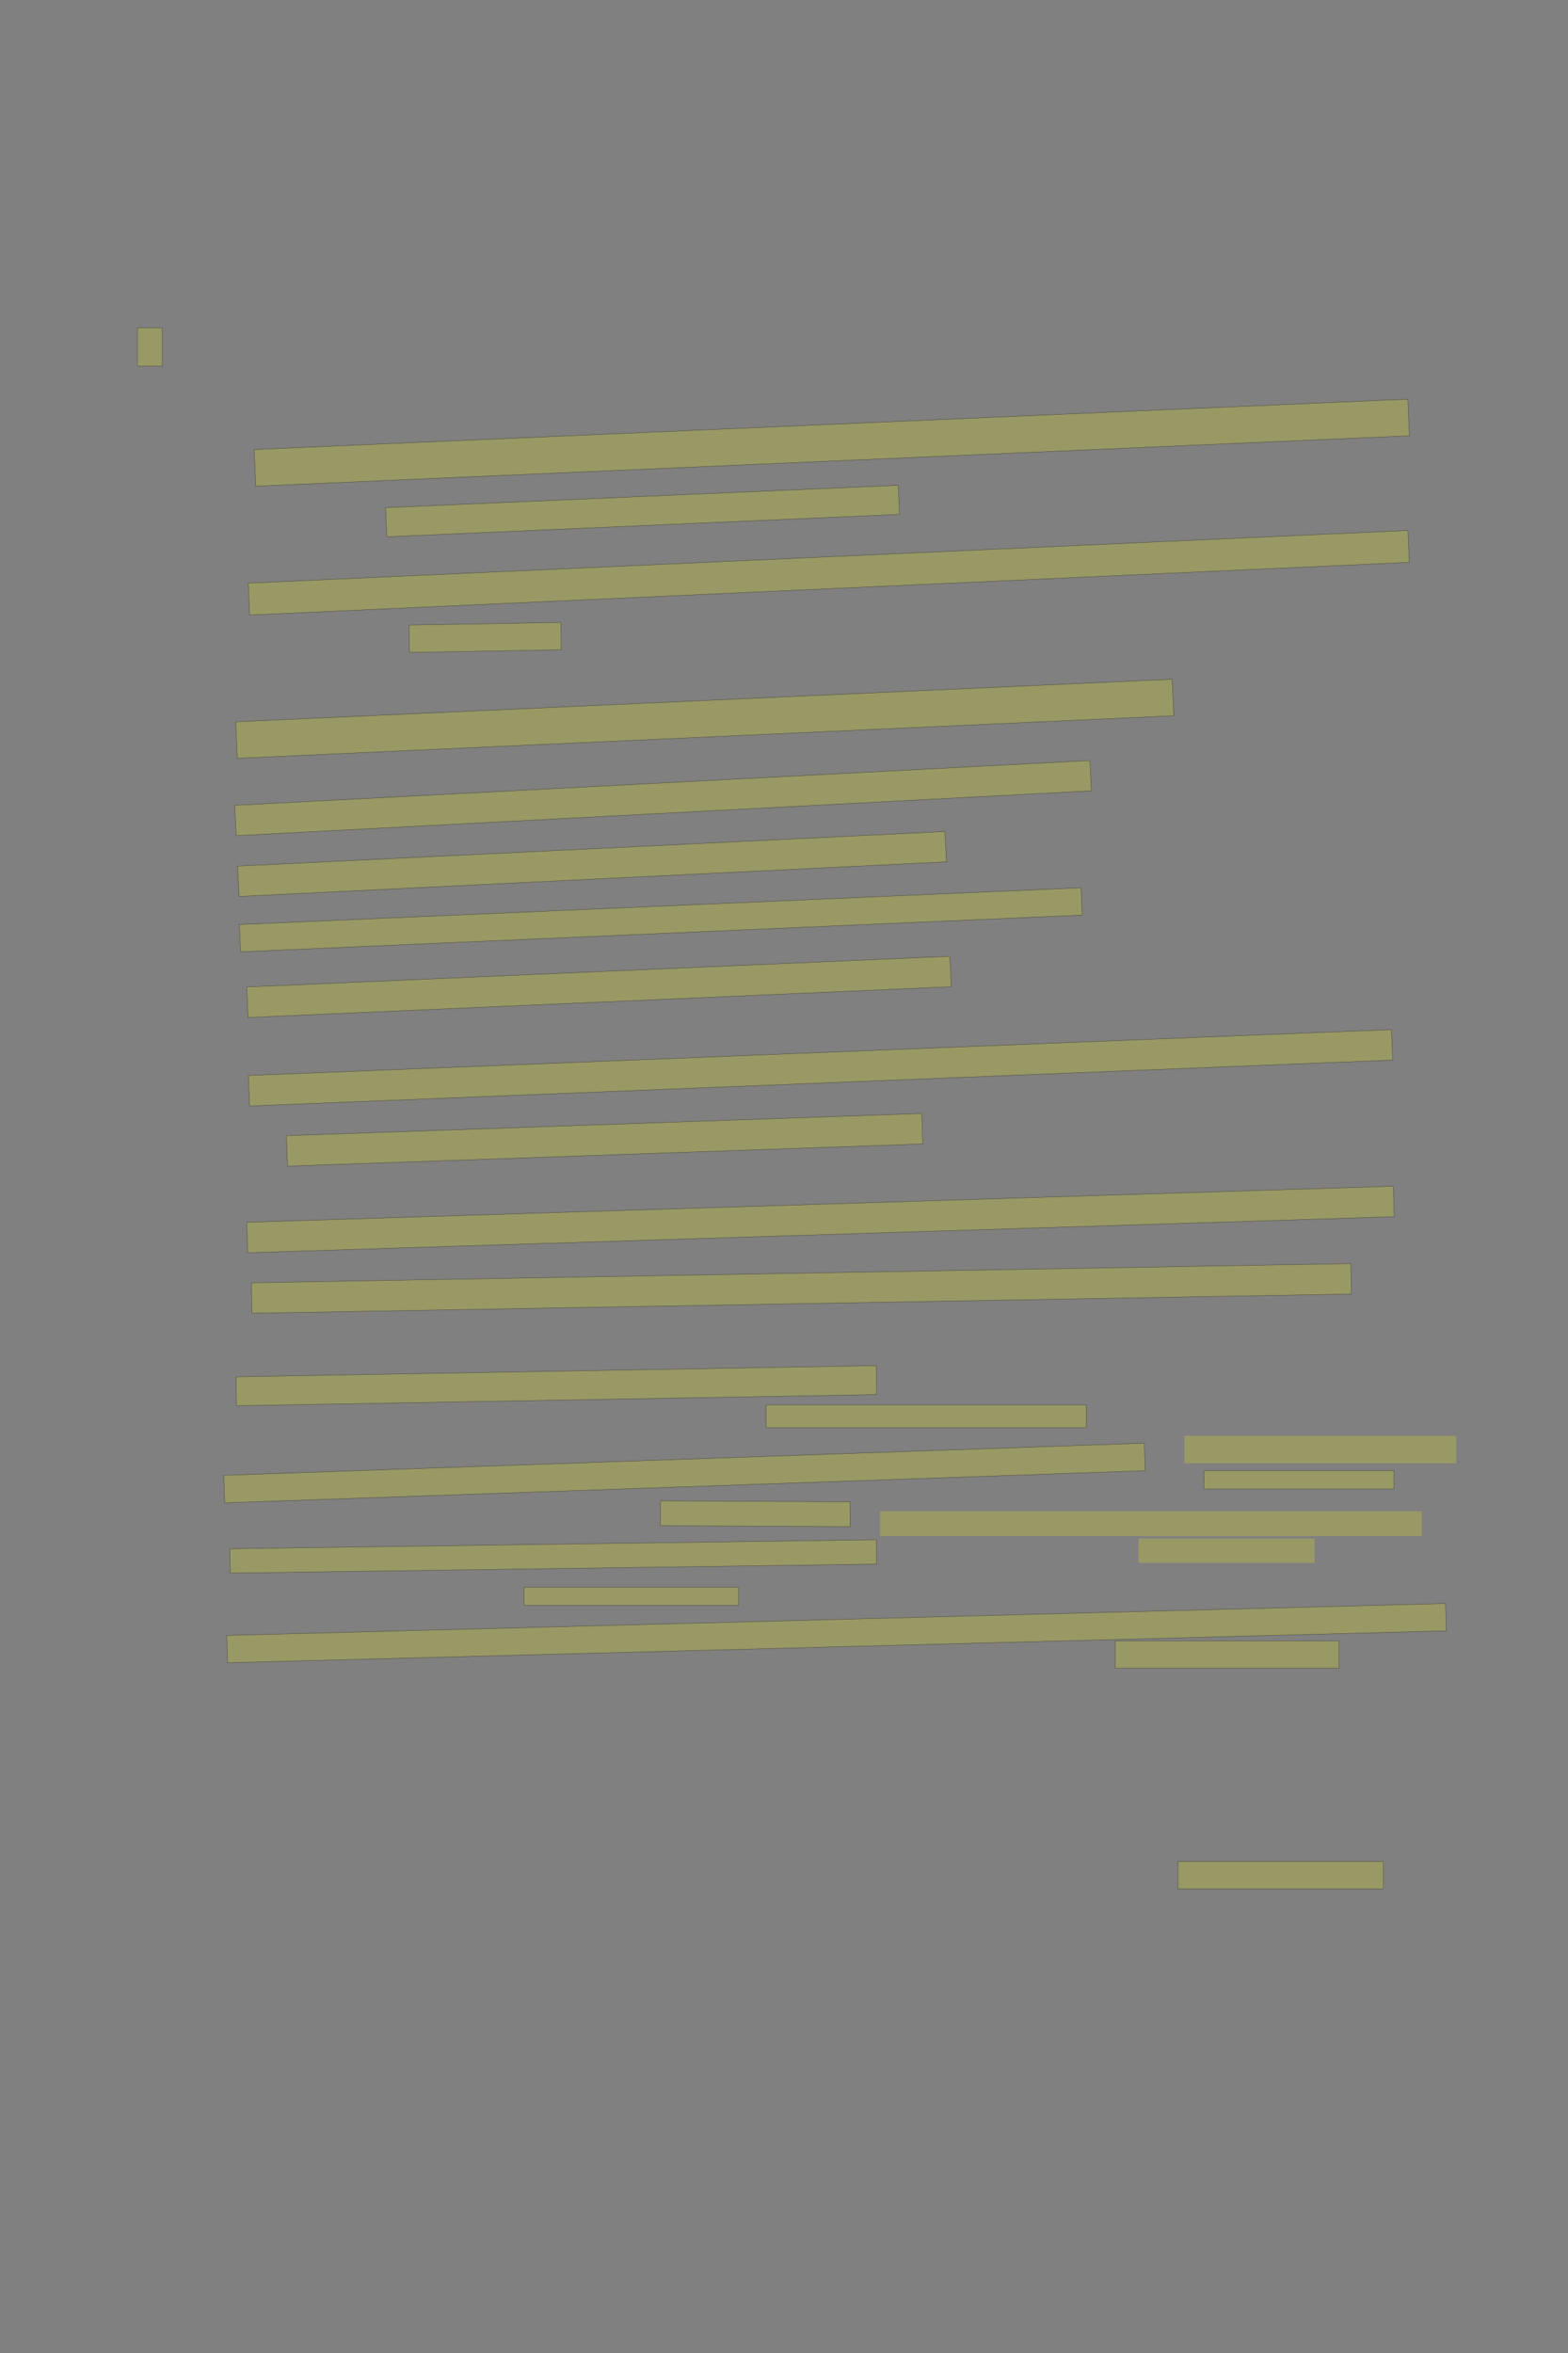 <?xml version="1.0" encoding="UTF-8" standalone="no"?><svg xmlns="http://www.w3.org/2000/svg" xmlns:xlink="http://www.w3.org/1999/xlink" height="6144" width="4096">
 <rect width="100%" height="100%" fill="#808080" stroke="none"/>
 <g>
  <title>Layer 1</title>
  <rect class=" imageannotationLine imageannotationLinked" fill="#FFFF00" fill-opacity="0.2" height="95.674" id="svg_2" stroke="#000000" stroke-opacity="0.5" transform="rotate(-2.5 2172.9,1155.85) " width="3016.571" x="664.614" xlink:href="#la" y="1108.012"/>
  <rect class=" imageannotationLine imageannotationLinked" fill="#FFFF00" fill-opacity="0.2" height="76.003" id="svg_4" stroke="#000000" stroke-opacity="0.5" transform="rotate(-2.5 1678.44,1334.36) " width="1340.404" x="1008.241" xlink:href="#lb" y="1296.36"/>
  <rect class=" imageannotationLine imageannotationLinked" fill="#FFFF00" fill-opacity="0.2" height="83.281" id="svg_6" stroke="#000000" stroke-opacity="0.5" transform="rotate(-2.6 2165.05,1495.52) " width="3032.272" x="648.914" xlink:href="#lc" y="1453.873"/>
  <rect class=" imageannotationLine imageannotationLinked" fill="#FFFF00" fill-opacity="0.2" height="71.422" id="svg_8" stroke="#000000" stroke-opacity="0.5" transform="rotate(-1 1267.39,1664.43) " width="396.57" x="1069.111" xlink:href="#ld" y="1628.719"/>
  <rect class=" imageannotationLine imageannotationLinked" fill="#FFFF00" fill-opacity="0.2" height="95.398" id="svg_10" stroke="#000000" stroke-opacity="0.5" transform="rotate(-2.6 1840.91,1876.86) " width="2448.596" x="616.613" xlink:href="#le" y="1829.158"/>
  <rect class=" imageannotationLine imageannotationLinked" fill="#FFFF00" fill-opacity="0.2" height="79.211" id="svg_12" stroke="#000000" stroke-opacity="0.5" transform="rotate(-3 1732.04,2083.95) " width="2236.968" x="613.557" xlink:href="#lf" y="2044.349"/>
  <rect class=" imageannotationLine imageannotationLinked" fill="#FFFF00" fill-opacity="0.2" height="79.211" id="svg_14" stroke="#000000" stroke-opacity="0.5" transform="rotate(-2.8 1546.46,2255.97) " width="1850.016" x="621.447" xlink:href="#lg" y="2216.363"/>
  <rect class=" imageannotationLine imageannotationLinked" fill="#FFFF00" fill-opacity="0.2" height="71.218" id="svg_16" stroke="#000000" stroke-opacity="0.5" transform="rotate(-2.5 1726.1,2401.76) " width="2200.791" x="625.705" xlink:href="#lh" y="2366.153"/>
  <rect class=" imageannotationLine imageannotationLinked" fill="#FFFF00" fill-opacity="0.2" height="79.559" id="svg_18" stroke="#000000" stroke-opacity="0.5" transform="rotate(-2.5 1564.66,2576.86) " width="1838.503" x="645.413" xlink:href="#li" y="2537.078"/>
  <rect class=" imageannotationLine imageannotationLinked" fill="#FFFF00" fill-opacity="0.2" height="79.559" id="svg_20" stroke="#000000" stroke-opacity="0.5" transform="rotate(-2.3 2143.43,2788.14) " width="2988.266" x="649.294" xlink:href="#lj" y="2748.361"/>
  <rect class=" imageannotationLine imageannotationLinked" fill="#FFFF00" fill-opacity="0.2" height="79.559" id="svg_22" stroke="#000000" stroke-opacity="0.5" transform="rotate(-2 1579.43,2976.22) " width="1660.571" x="749.145" xlink:href="#lk" y="2936.441"/>
  <rect class=" imageannotationLine imageannotationLinked" fill="#FFFF00" fill-opacity="0.2" height="79.559" id="svg_24" stroke="#000000" stroke-opacity="0.5" transform="rotate(-1.8 2143.43,3184.22) " width="2996.571" x="645.144" xlink:href="#ll" y="3144.441"/>
  <rect class=" imageannotationLine imageannotationLinked" fill="#FFFF00" fill-opacity="0.2" height="79.559" id="svg_26" stroke="#000000" stroke-opacity="0.5" transform="rotate(-1 2093.43,3364.22) " width="2872.571" x="657.145" xlink:href="#lm" y="3324.441"/>
  <rect class=" imageannotationLine imageannotationLinked" fill="#FFFF00" fill-opacity="0.2" height="75.56" id="svg_28" stroke="#000000" stroke-opacity="0.5" transform="rotate(-1 1453.32,3618.22) " width="1672.571" x="617.04" xlink:href="#ln" y="3580.442"/>
  <rect class=" imageannotationLine imageannotationLinked" fill="#FFFF00" fill-opacity="0.2" height="59.56" id="svg_30" stroke="#000000" stroke-opacity="0.5" width="836.571" x="2001.145" xlink:href="#lo" y="3668.44"/>
  <rect class=" imageannotationLine imageannotationLinked" fill="#FFFF00" fill-opacity="0.2" height="71.832" id="svg_32" stroke="#000000" stroke-opacity="0.5" transform="rotate(-2 1788.065,3846.235) " width="2406.089" x="585.02" xlink:href="#Lebens-Theil" y="3810.319"/>
  <rect class=" imageannotationLine imageannotationLinked" fill="#FFFF00" fill-opacity="0.2" height="47.829" id="svg_34" stroke="#000000" stroke-opacity="0.5" width="496.57" x="3145.144" xlink:href="#lq" y="3840.171"/>
  <rect class=" imageannotationLine imageannotationLinked" fill="#FFFF00" fill-opacity="0.2" height="64.881" id="svg_36" stroke="#000000" stroke-opacity="0.5" transform="rotate(0.3 1972.951,3952.63) " width="495.492" x="1725.204" xlink:href="#nach-aussen" y="3920.189"/>
  <rect class=" imageannotationLine imageannotationLinked" fill="#FFFF00" fill-opacity="0.2" height="63.552" id="svg_38" stroke="#000000" stroke-opacity="0.5" transform="rotate(-0.8 1445.268,4064.02) " width="1688.751" x="600.892" xlink:href="#Thaten-Theil" y="4032.243"/>
  <rect class=" imageannotationLine imageannotationLinked" fill="#FFFF00" fill-opacity="0.2" height="47.552" id="svg_40" stroke="#000000" stroke-opacity="0.5" width="560.57" x="1369.144" xlink:href="#lt" y="4144.448"/>
  <rect class=" imageannotationLine imageannotationLinked" fill="#FFFF00" fill-opacity="0.2" height="71.339" id="svg_42" stroke="#000000" stroke-opacity="0.5" transform="rotate(-1.5 2185.28,4264.33) " width="3184.571" x="592.99" xlink:href="#lu" y="4228.663"/>
  <rect class=" imageannotationLine imageannotationLinked" fill="#FFFF00" fill-opacity="0.2" height="71.339" id="svg_44" stroke="#000000" stroke-opacity="0.5" width="584.57" x="2913.144" xlink:href="#lv" y="4284.661"/>
  <rect class=" imageannotationLine imageannotationLinked" fill="#FFFF00" fill-opacity="0.2" height="71.339" id="svg_46" stroke="#000000" stroke-opacity="0.5" width="536.57" x="3077.144" xlink:href="#lw" y="4860.661"/>
  <rect class=" imageannotationLine imageannotationLinked" fill="#FFFF00" fill-opacity="0.2" height="100" id="svg_3" stroke="#000000" stroke-opacity="0.5" width="65" x="359" xlink:href="#lp" y="856"/>
  <rect class=" imageannotationLine imageannotationLinked" fill="#FFFF00" fill-opacity="0.2" height="71.832" id="svg_9" stroke="#000000" stroke-dasharray="null" stroke-linecap="null" stroke-linejoin="null" stroke-opacity="0.5" stroke-width="null" width="710" x="3094" xlink:href="#lr" y="3749.168"/>
  <rect class=" imageannotationLine imageannotationLinked" fill="#FFFF00" fill-opacity="0.2" height="64.881" id="svg_13" stroke="#000000" stroke-dasharray="null" stroke-linecap="null" stroke-linejoin="null" stroke-opacity="0.5" stroke-width="null" width="1415" x="2299" xlink:href="#ls" y="3946.118"/>
  <rect class=" imageannotationLine imageannotationLinked" fill="#FFFF00" fill-opacity="0.2" height="63.552" id="svg_19" stroke="#000000" stroke-dasharray="null" stroke-linecap="null" stroke-linejoin="null" stroke-opacity="0.5" stroke-width="null" width="460" x="2974" xlink:href="#lx" y="4017.447"/>
 </g>
</svg>